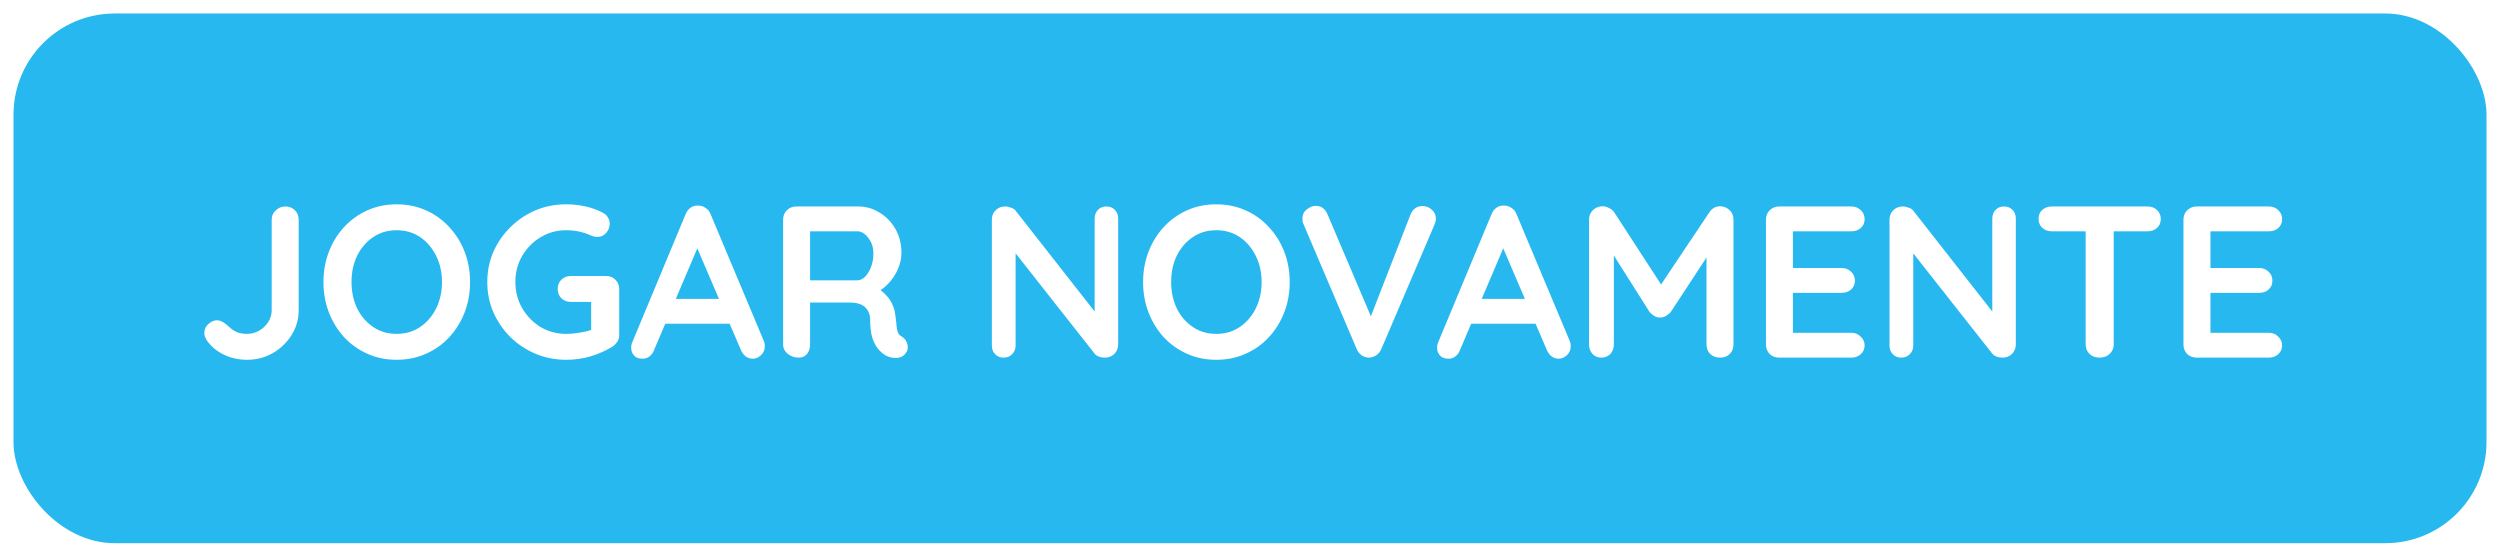 <svg width="741" height="165" viewBox="0 0 741 165" fill="none" xmlns="http://www.w3.org/2000/svg">
<g filter="url(#filter0_d_120_11)">
<rect x="4" width="733" height="157" rx="30" fill="#27B8EF"/>
</g>
<g filter="url(#filter1_d_120_11)">
<path d="M73.232 102.64C70.8 102.64 68.539 102.149 66.448 101.168C64.357 100.187 62.651 98.779 61.328 96.944C60.816 96.176 60.56 95.429 60.56 94.704C60.56 93.637 60.965 92.741 61.776 92.016C62.629 91.291 63.461 90.928 64.272 90.928C64.912 90.928 65.531 91.12 66.128 91.504C66.768 91.888 67.344 92.336 67.856 92.848C68.709 93.616 69.541 94.171 70.352 94.512C71.205 94.811 72.165 94.96 73.232 94.96C74.512 94.96 75.707 94.64 76.816 94C77.925 93.36 78.821 92.507 79.504 91.44C80.187 90.373 80.528 89.221 80.528 87.984V61.104C80.528 59.995 80.933 59.077 81.744 58.352C82.555 57.584 83.493 57.2 84.56 57.2C85.755 57.2 86.715 57.584 87.44 58.352C88.165 59.077 88.528 59.995 88.528 61.104V87.984C88.528 90.587 87.845 92.997 86.48 95.216C85.115 97.435 83.28 99.227 80.976 100.592C78.672 101.957 76.091 102.64 73.232 102.64ZM139.329 79.6C139.329 82.8 138.795 85.787 137.729 88.56C136.662 91.333 135.147 93.787 133.185 95.92C131.265 98.011 128.961 99.653 126.273 100.848C123.627 102.043 120.726 102.64 117.569 102.64C114.411 102.64 111.51 102.043 108.865 100.848C106.219 99.653 103.915 98.011 101.953 95.92C100.033 93.787 98.539 91.333 97.472 88.56C96.406 85.787 95.873 82.8 95.873 79.6C95.873 76.4 96.406 73.413 97.472 70.64C98.539 67.867 100.033 65.435 101.953 63.344C103.915 61.211 106.219 59.547 108.865 58.352C111.51 57.157 114.411 56.56 117.569 56.56C120.726 56.56 123.627 57.157 126.273 58.352C128.961 59.547 131.265 61.211 133.185 63.344C135.147 65.435 136.662 67.867 137.729 70.64C138.795 73.413 139.329 76.4 139.329 79.6ZM131.009 79.6C131.009 76.741 130.433 74.16 129.281 71.856C128.129 69.509 126.55 67.653 124.545 66.288C122.539 64.923 120.214 64.24 117.569 64.24C114.923 64.24 112.598 64.923 110.593 66.288C108.587 67.653 107.009 69.488 105.857 71.792C104.747 74.096 104.193 76.699 104.193 79.6C104.193 82.459 104.747 85.061 105.857 87.408C107.009 89.712 108.587 91.547 110.593 92.912C112.598 94.277 114.923 94.96 117.569 94.96C120.214 94.96 122.539 94.277 124.545 92.912C126.55 91.547 128.129 89.712 129.281 87.408C130.433 85.061 131.009 82.459 131.009 79.6ZM167.795 102.64C164.552 102.64 161.523 102.043 158.707 100.848C155.891 99.653 153.416 98.011 151.283 95.92C149.15 93.787 147.464 91.333 146.227 88.56C145.032 85.787 144.435 82.8 144.435 79.6C144.435 76.4 145.032 73.413 146.227 70.64C147.464 67.867 149.15 65.435 151.283 63.344C153.416 61.211 155.891 59.547 158.707 58.352C161.523 57.157 164.552 56.56 167.795 56.56C169.8 56.56 171.742 56.773 173.619 57.2C175.496 57.627 177.224 58.267 178.803 59.12C179.443 59.461 179.912 59.931 180.211 60.528C180.552 61.083 180.723 61.659 180.723 62.256C180.723 63.28 180.382 64.197 179.699 65.008C179.016 65.819 178.142 66.224 177.075 66.224C176.734 66.224 176.371 66.181 175.987 66.096C175.646 66.011 175.304 65.883 174.963 65.712C173.896 65.243 172.766 64.88 171.571 64.624C170.376 64.368 169.118 64.24 167.795 64.24C165.022 64.24 162.483 64.944 160.179 66.352C157.918 67.717 156.104 69.573 154.739 71.92C153.416 74.224 152.755 76.784 152.755 79.6C152.755 82.373 153.416 84.933 154.739 87.28C156.104 89.627 157.918 91.504 160.179 92.912C162.483 94.277 165.022 94.96 167.795 94.96C169.075 94.96 170.483 94.832 172.019 94.576C173.555 94.32 174.814 93.979 175.795 93.552L175.219 95.472V84.528L176.307 85.488H169.203C168.094 85.488 167.155 85.125 166.387 84.4C165.662 83.675 165.299 82.757 165.299 81.648C165.299 80.539 165.662 79.621 166.387 78.896C167.155 78.171 168.094 77.808 169.203 77.808H179.699C180.808 77.808 181.726 78.192 182.451 78.96C183.176 79.685 183.539 80.603 183.539 81.712V95.28C183.539 96.133 183.326 96.837 182.899 97.392C182.515 97.947 182.067 98.395 181.555 98.736C179.592 99.931 177.438 100.891 175.091 101.616C172.787 102.299 170.355 102.64 167.795 102.64ZM207.686 67.248L193.862 99.76C193.563 100.571 193.094 101.211 192.454 101.68C191.856 102.107 191.195 102.32 190.47 102.32C189.318 102.32 188.464 102 187.91 101.36C187.355 100.72 187.078 99.931 187.078 98.992C187.078 98.608 187.142 98.203 187.27 97.776L203.206 59.504C203.547 58.651 204.059 57.989 204.742 57.52C205.467 57.051 206.235 56.859 207.046 56.944C207.814 56.944 208.518 57.179 209.158 57.648C209.84 58.075 210.331 58.693 210.63 59.504L226.374 97.008C226.587 97.563 226.694 98.075 226.694 98.544C226.694 99.696 226.31 100.613 225.542 101.296C224.816 101.979 224.006 102.32 223.11 102.32C222.342 102.32 221.638 102.085 220.998 101.616C220.4 101.147 219.931 100.507 219.59 99.696L205.83 67.632L207.686 67.248ZM195.845 91.952L199.366 84.592H216.646L217.862 91.952H195.845ZM236.72 102C235.526 102 234.459 101.637 233.521 100.912C232.582 100.144 232.113 99.205 232.113 98.096V61.104C232.113 59.995 232.475 59.077 233.201 58.352C233.969 57.584 234.907 57.2 236.017 57.2H254.449C256.667 57.2 258.737 57.797 260.657 58.992C262.619 60.144 264.198 61.765 265.393 63.856C266.587 65.904 267.185 68.272 267.185 70.96C267.185 72.581 266.843 74.16 266.161 75.696C265.521 77.232 264.625 78.619 263.472 79.856C262.363 81.093 261.105 82.053 259.697 82.736L259.761 81.264C260.955 81.904 261.937 82.672 262.705 83.568C263.515 84.421 264.134 85.36 264.561 86.384C265.03 87.365 265.307 88.432 265.393 89.584C265.563 90.651 265.67 91.589 265.713 92.4C265.798 93.211 265.926 93.893 266.097 94.448C266.31 95.003 266.694 95.429 267.249 95.728C268.187 96.283 268.763 97.093 268.977 98.16C269.233 99.184 268.998 100.101 268.273 100.912C267.803 101.467 267.206 101.829 266.481 102C265.755 102.128 265.03 102.128 264.305 102C263.579 101.829 262.982 101.616 262.513 101.36C261.787 100.933 261.062 100.315 260.337 99.504C259.611 98.651 259.014 97.52 258.545 96.112C258.118 94.704 257.905 92.891 257.905 90.672C257.905 89.947 257.777 89.285 257.521 88.688C257.265 88.048 256.902 87.515 256.433 87.088C255.963 86.619 255.366 86.277 254.641 86.064C253.915 85.808 253.062 85.68 252.081 85.68H239.153L240.113 84.208V98.096C240.113 99.205 239.814 100.144 239.217 100.912C238.619 101.637 237.787 102 236.72 102ZM239.217 79.088H254.129C254.897 79.088 255.643 78.747 256.369 78.064C257.094 77.339 257.691 76.379 258.161 75.184C258.63 73.947 258.865 72.603 258.865 71.152C258.865 69.275 258.353 67.717 257.329 66.48C256.347 65.2 255.281 64.56 254.129 64.56H239.345L240.113 62.512V80.624L239.217 79.088ZM327.972 57.2C328.996 57.2 329.828 57.541 330.468 58.224C331.108 58.907 331.428 59.76 331.428 60.784V98.096C331.428 99.205 331.044 100.144 330.276 100.912C329.55 101.637 328.633 102 327.524 102C326.969 102 326.393 101.915 325.796 101.744C325.241 101.531 324.814 101.253 324.516 100.912L299.364 68.976L301.028 67.952V98.416C301.028 99.44 300.686 100.293 300.004 100.976C299.364 101.659 298.51 102 297.444 102C296.42 102 295.588 101.659 294.948 100.976C294.308 100.293 293.988 99.44 293.988 98.416V61.104C293.988 59.995 294.35 59.077 295.076 58.352C295.844 57.584 296.782 57.2 297.892 57.2C298.489 57.2 299.108 57.328 299.748 57.584C300.388 57.797 300.857 58.139 301.156 58.608L325.54 89.712L324.451 90.48V60.784C324.451 59.76 324.772 58.907 325.412 58.224C326.052 57.541 326.905 57.2 327.972 57.2ZM382.266 79.6C382.266 82.8 381.733 85.787 380.666 88.56C379.599 91.333 378.085 93.787 376.122 95.92C374.202 98.011 371.898 99.653 369.21 100.848C366.565 102.043 363.663 102.64 360.506 102.64C357.349 102.64 354.447 102.043 351.802 100.848C349.157 99.653 346.853 98.011 344.89 95.92C342.97 93.787 341.477 91.333 340.41 88.56C339.343 85.787 338.81 82.8 338.81 79.6C338.81 76.4 339.343 73.413 340.41 70.64C341.477 67.867 342.97 65.435 344.89 63.344C346.853 61.211 349.157 59.547 351.802 58.352C354.447 57.157 357.349 56.56 360.506 56.56C363.663 56.56 366.565 57.157 369.21 58.352C371.898 59.547 374.202 61.211 376.122 63.344C378.085 65.435 379.599 67.867 380.666 70.64C381.733 73.413 382.266 76.4 382.266 79.6ZM373.946 79.6C373.946 76.741 373.37 74.16 372.218 71.856C371.066 69.509 369.487 67.653 367.482 66.288C365.477 64.923 363.151 64.24 360.506 64.24C357.861 64.24 355.535 64.923 353.53 66.288C351.525 67.653 349.946 69.488 348.794 71.792C347.685 74.096 347.13 76.699 347.13 79.6C347.13 82.459 347.685 85.061 348.794 87.408C349.946 89.712 351.525 91.547 353.53 92.912C355.535 94.277 357.861 94.96 360.506 94.96C363.151 94.96 365.477 94.277 367.482 92.912C369.487 91.547 371.066 89.712 372.218 87.408C373.37 85.061 373.946 82.459 373.946 79.6ZM421.629 57.072C422.696 57.072 423.613 57.435 424.381 58.16C425.192 58.843 425.597 59.717 425.597 60.784C425.597 61.339 425.469 61.915 425.213 62.512L409.405 99.504C409.021 100.357 408.466 100.997 407.741 101.424C407.058 101.808 406.354 102 405.629 102C404.946 101.957 404.285 101.744 403.645 101.36C403.005 100.933 402.514 100.336 402.173 99.568L386.365 62.448C386.237 62.192 386.152 61.936 386.109 61.68C386.066 61.381 386.045 61.104 386.045 60.848C386.045 59.611 386.493 58.672 387.389 58.032C388.285 57.349 389.138 57.008 389.949 57.008C391.57 57.008 392.744 57.84 393.469 59.504L407.485 92.464L405.245 92.528L418.109 59.504C418.834 57.883 420.008 57.072 421.629 57.072ZM446.561 67.248L432.737 99.76C432.438 100.571 431.969 101.211 431.329 101.68C430.731 102.107 430.07 102.32 429.345 102.32C428.193 102.32 427.339 102 426.785 101.36C426.23 100.72 425.953 99.931 425.953 98.992C425.953 98.608 426.017 98.203 426.145 97.776L442.081 59.504C442.422 58.651 442.934 57.989 443.617 57.52C444.342 57.051 445.11 56.859 445.921 56.944C446.689 56.944 447.393 57.179 448.033 57.648C448.715 58.075 449.206 58.693 449.505 59.504L465.249 97.008C465.462 97.563 465.569 98.075 465.569 98.544C465.569 99.696 465.185 100.613 464.417 101.296C463.691 101.979 462.881 102.32 461.985 102.32C461.217 102.32 460.513 102.085 459.873 101.616C459.275 101.147 458.806 100.507 458.465 99.696L444.705 67.632L446.561 67.248ZM434.72 91.952L438.241 84.592H455.521L456.737 91.952H434.72ZM475.02 57.136C475.617 57.136 476.236 57.307 476.876 57.648C477.558 57.947 478.07 58.352 478.412 58.864L493.964 82.8L490.764 82.672L506.7 58.864C507.51 57.712 508.556 57.136 509.836 57.136C510.86 57.136 511.777 57.499 512.588 58.224C513.398 58.949 513.804 59.888 513.804 61.04V98.096C513.804 99.205 513.441 100.144 512.716 100.912C511.99 101.637 511.03 102 509.836 102C508.641 102 507.66 101.637 506.892 100.912C506.166 100.144 505.804 99.205 505.804 98.096V67.952L508.3 68.528L495.244 88.432C494.86 88.901 494.369 89.307 493.772 89.648C493.217 89.989 492.641 90.139 492.044 90.096C491.489 90.139 490.913 89.989 490.316 89.648C489.761 89.307 489.292 88.901 488.908 88.432L476.684 69.104L478.348 65.712V98.096C478.348 99.205 478.006 100.144 477.324 100.912C476.641 101.637 475.745 102 474.635 102C473.569 102 472.694 101.637 472.012 100.912C471.329 100.144 470.988 99.205 470.988 98.096V61.04C470.988 59.973 471.372 59.056 472.14 58.288C472.95 57.52 473.91 57.136 475.02 57.136ZM527.329 57.2H548.769C549.878 57.2 550.796 57.563 551.521 58.288C552.289 58.971 552.673 59.867 552.673 60.976C552.673 62.043 552.289 62.917 551.521 63.6C550.796 64.24 549.878 64.56 548.769 64.56H530.849L531.425 63.472V75.952L530.913 75.44H545.889C546.998 75.44 547.916 75.803 548.641 76.528C549.409 77.211 549.793 78.107 549.793 79.216C549.793 80.283 549.409 81.157 548.641 81.84C547.916 82.48 546.998 82.8 545.889 82.8H531.105L531.425 82.288V95.216L530.913 94.64H548.769C549.878 94.64 550.796 95.024 551.521 95.792C552.289 96.517 552.673 97.371 552.673 98.352C552.673 99.419 552.289 100.293 551.521 100.976C550.796 101.659 549.878 102 548.769 102H527.329C526.22 102 525.281 101.637 524.513 100.912C523.788 100.144 523.425 99.205 523.425 98.096V61.104C523.425 59.995 523.788 59.077 524.513 58.352C525.281 57.584 526.22 57.2 527.329 57.2ZM594.034 57.2C595.058 57.2 595.89 57.541 596.53 58.224C597.17 58.907 597.49 59.76 597.49 60.784V98.096C597.49 99.205 597.106 100.144 596.338 100.912C595.613 101.637 594.695 102 593.586 102C593.031 102 592.455 101.915 591.858 101.744C591.303 101.531 590.877 101.253 590.578 100.912L565.426 68.976L567.09 67.952V98.416C567.09 99.44 566.749 100.293 566.066 100.976C565.426 101.659 564.573 102 563.506 102C562.482 102 561.65 101.659 561.01 100.976C560.37 100.293 560.05 99.44 560.05 98.416V61.104C560.05 59.995 560.413 59.077 561.138 58.352C561.906 57.584 562.845 57.2 563.954 57.2C564.551 57.2 565.17 57.328 565.81 57.584C566.45 57.797 566.919 58.139 567.218 58.608L591.602 89.712L590.514 90.48V60.784C590.514 59.76 590.834 58.907 591.474 58.224C592.114 57.541 592.967 57.2 594.034 57.2ZM622.281 102C621.086 102 620.105 101.637 619.337 100.912C618.569 100.144 618.185 99.205 618.185 98.096V60.976H626.505V98.096C626.505 99.205 626.099 100.144 625.289 100.912C624.521 101.637 623.518 102 622.281 102ZM608.137 64.56C607.027 64.56 606.089 64.219 605.321 63.536C604.595 62.853 604.233 61.957 604.233 60.848C604.233 59.739 604.595 58.864 605.321 58.224C606.089 57.541 607.027 57.2 608.137 57.2H636.553C637.662 57.2 638.579 57.541 639.305 58.224C640.073 58.907 640.457 59.803 640.457 60.912C640.457 62.021 640.073 62.917 639.305 63.6C638.579 64.24 637.662 64.56 636.553 64.56H608.137ZM651.079 57.2H672.519C673.628 57.2 674.546 57.563 675.271 58.288C676.039 58.971 676.423 59.867 676.423 60.976C676.423 62.043 676.039 62.917 675.271 63.6C674.546 64.24 673.628 64.56 672.519 64.56H654.599L655.175 63.472V75.952L654.663 75.44H669.639C670.748 75.44 671.666 75.803 672.391 76.528C673.159 77.211 673.543 78.107 673.543 79.216C673.543 80.283 673.159 81.157 672.391 81.84C671.666 82.48 670.748 82.8 669.639 82.8H654.855L655.175 82.288V95.216L654.663 94.64H672.519C673.628 94.64 674.546 95.024 675.271 95.792C676.039 96.517 676.423 97.371 676.423 98.352C676.423 99.419 676.039 100.293 675.271 100.976C674.546 101.659 673.628 102 672.519 102H651.079C649.97 102 649.031 101.637 648.263 100.912C647.538 100.144 647.175 99.205 647.175 98.096V61.104C647.175 59.995 647.538 59.077 648.263 58.352C649.031 57.584 649.97 57.2 651.079 57.2Z" fill="white"/>
</g>
<defs>
<filter id="filter0_d_120_11" x="0" y="0" width="741" height="165" filterUnits="userSpaceOnUse" color-interpolation-filters="sRGB">
<feFlood flood-opacity="0" result="BackgroundImageFix"/>
<feColorMatrix in="SourceAlpha" type="matrix" values="0 0 0 0 0 0 0 0 0 0 0 0 0 0 0 0 0 0 127 0" result="hardAlpha"/>
<feOffset dy="4"/>
<feGaussianBlur stdDeviation="2"/>
<feComposite in2="hardAlpha" operator="out"/>
<feColorMatrix type="matrix" values="0 0 0 0 0 0 0 0 0 0 0 0 0 0 0 0 0 0 0.25 0"/>
<feBlend mode="normal" in2="BackgroundImageFix" result="effect1_dropShadow_120_11"/>
<feBlend mode="normal" in="SourceGraphic" in2="effect1_dropShadow_120_11" result="shape"/>
</filter>
<filter id="filter1_d_120_11" x="56.56" y="56.56" width="623.863" height="54.08" filterUnits="userSpaceOnUse" color-interpolation-filters="sRGB">
<feFlood flood-opacity="0" result="BackgroundImageFix"/>
<feColorMatrix in="SourceAlpha" type="matrix" values="0 0 0 0 0 0 0 0 0 0 0 0 0 0 0 0 0 0 127 0" result="hardAlpha"/>
<feOffset dy="4"/>
<feGaussianBlur stdDeviation="2"/>
<feComposite in2="hardAlpha" operator="out"/>
<feColorMatrix type="matrix" values="0 0 0 0 0 0 0 0 0 0 0 0 0 0 0 0 0 0 0.25 0"/>
<feBlend mode="normal" in2="BackgroundImageFix" result="effect1_dropShadow_120_11"/>
<feBlend mode="normal" in="SourceGraphic" in2="effect1_dropShadow_120_11" result="shape"/>
</filter>
</defs>
</svg>
